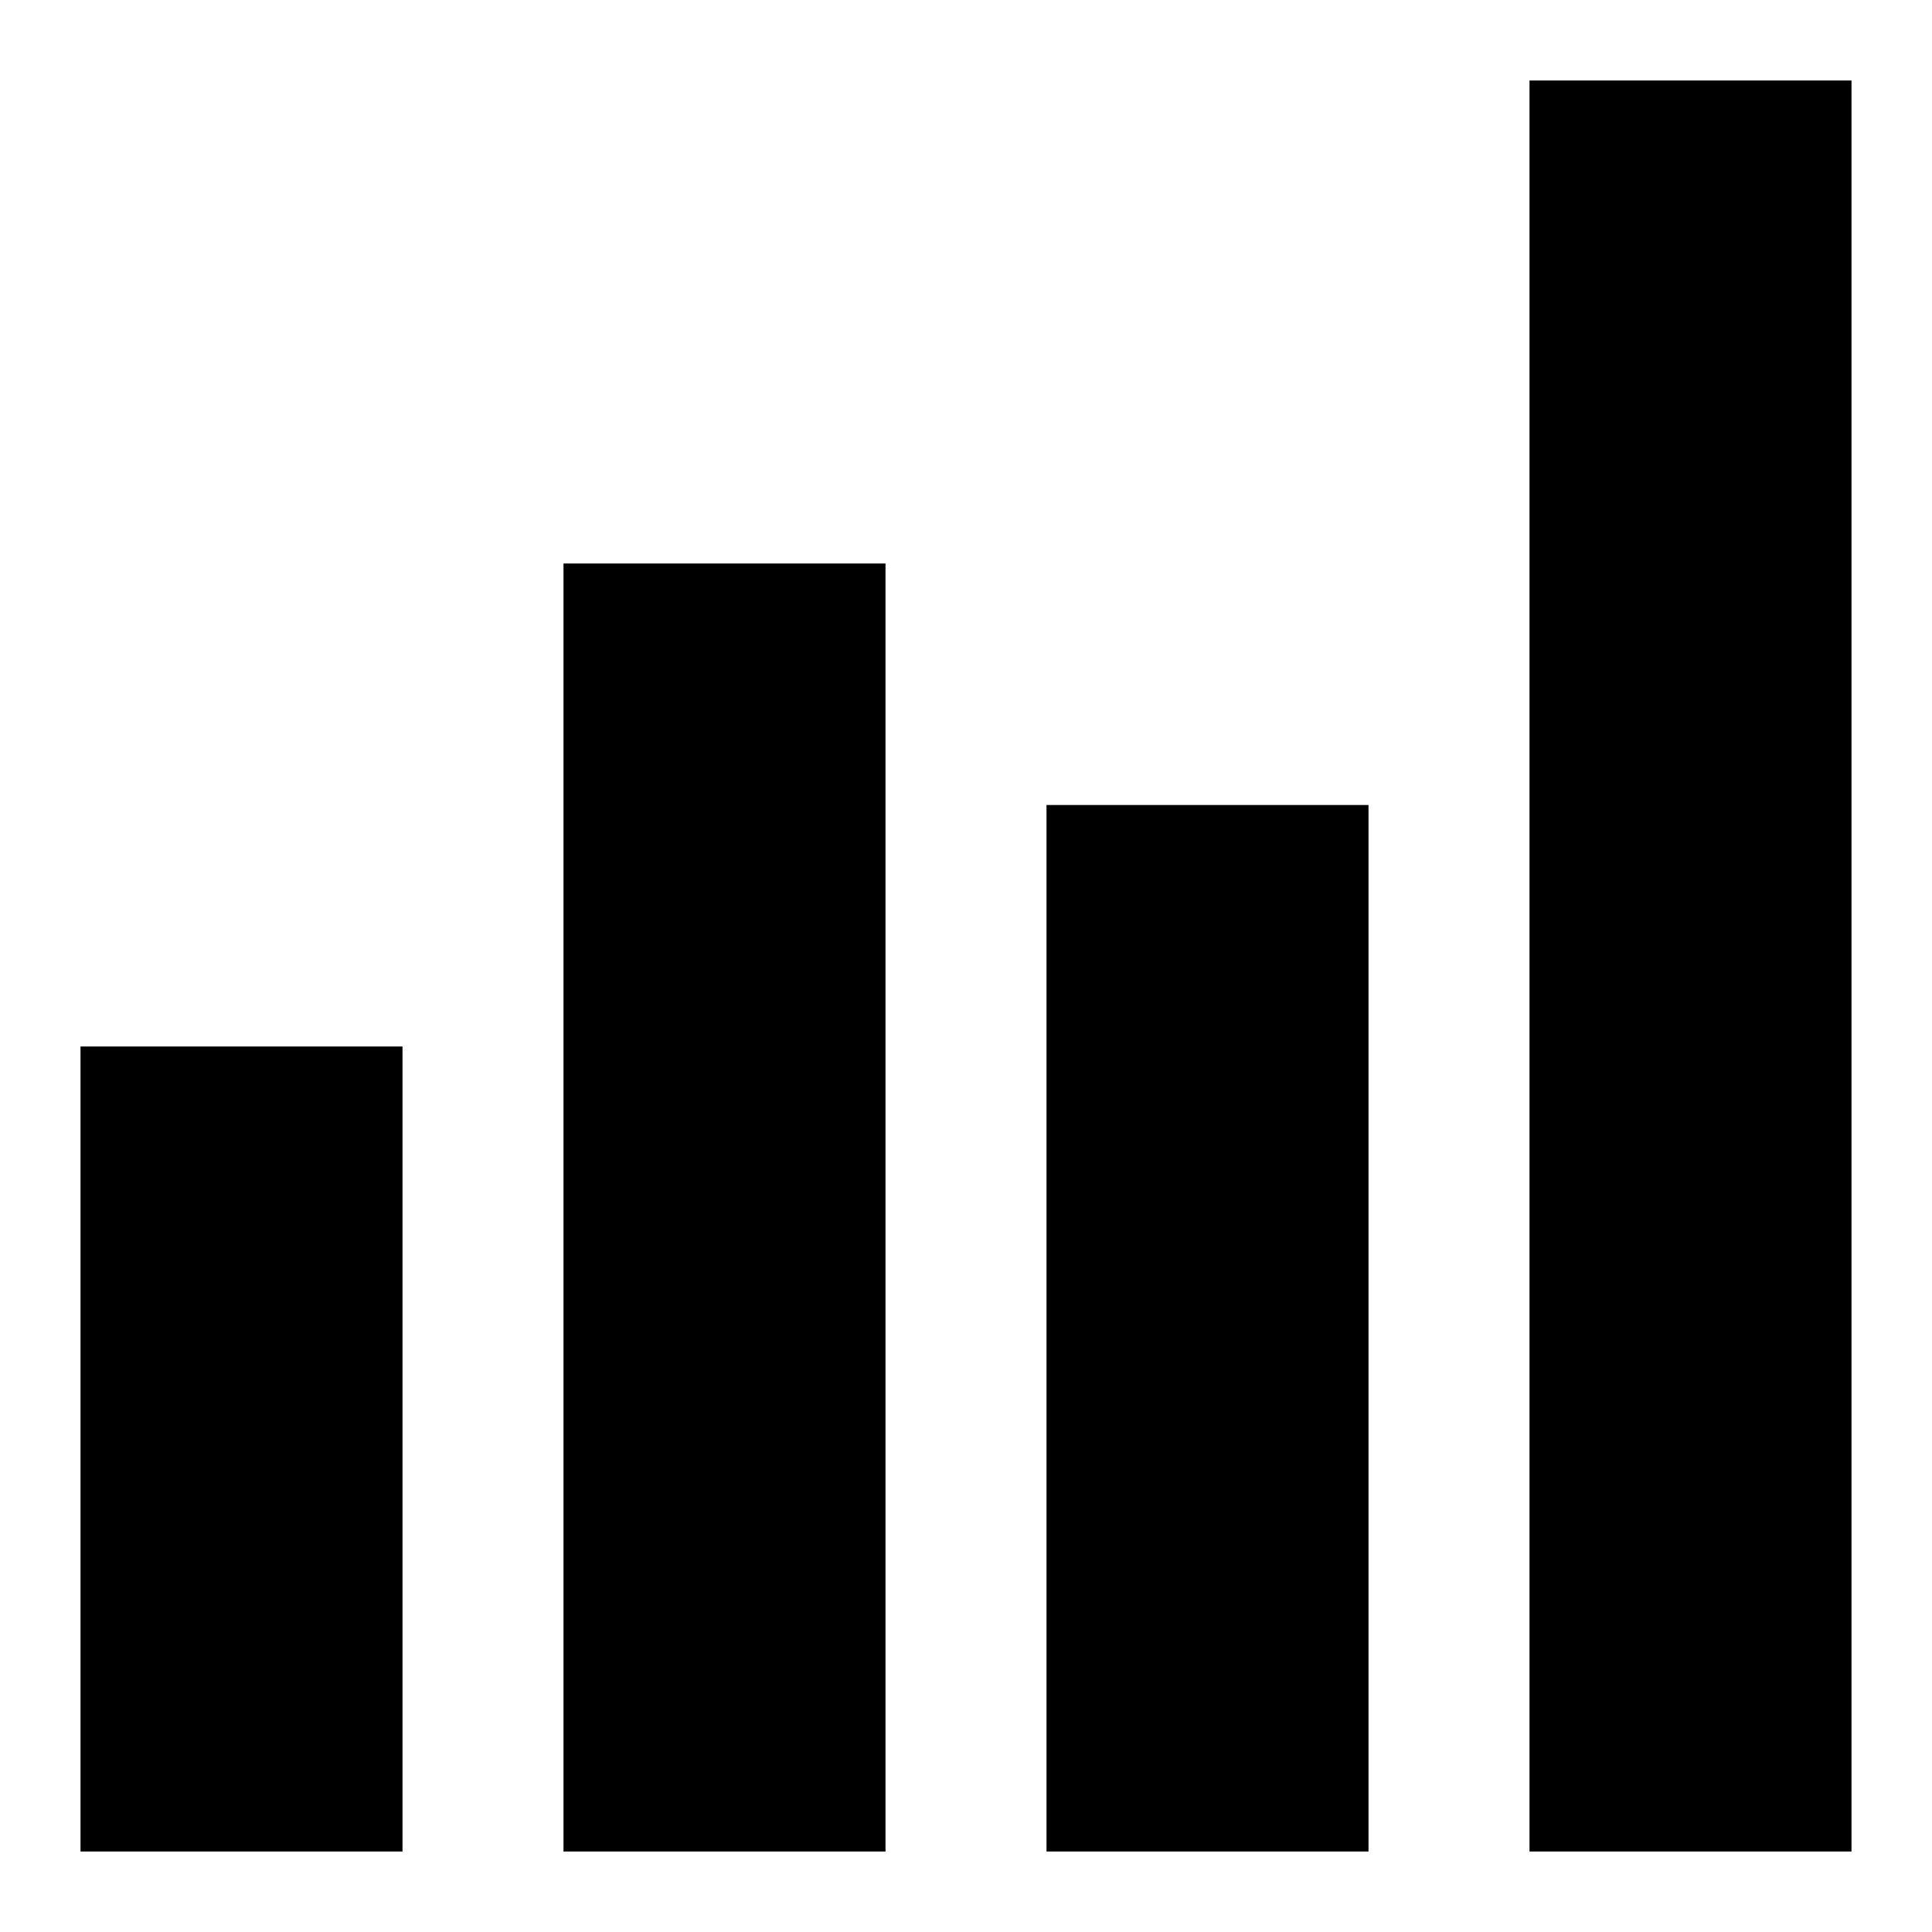 <?xml version="1.0" encoding="UTF-8"?>
<svg xmlns="http://www.w3.org/2000/svg" width="24" height="24">
  <g style="fill:#000000">
    <rect y="13" x="1" height="10" width="4"/>
    <rect y="7" x="7" height="16" width="4"/>
    <rect y="10" x="13" height="13" width="4"/>
    <rect y="1" x="19" height="22" width="4"/>
  </g>
</svg>
